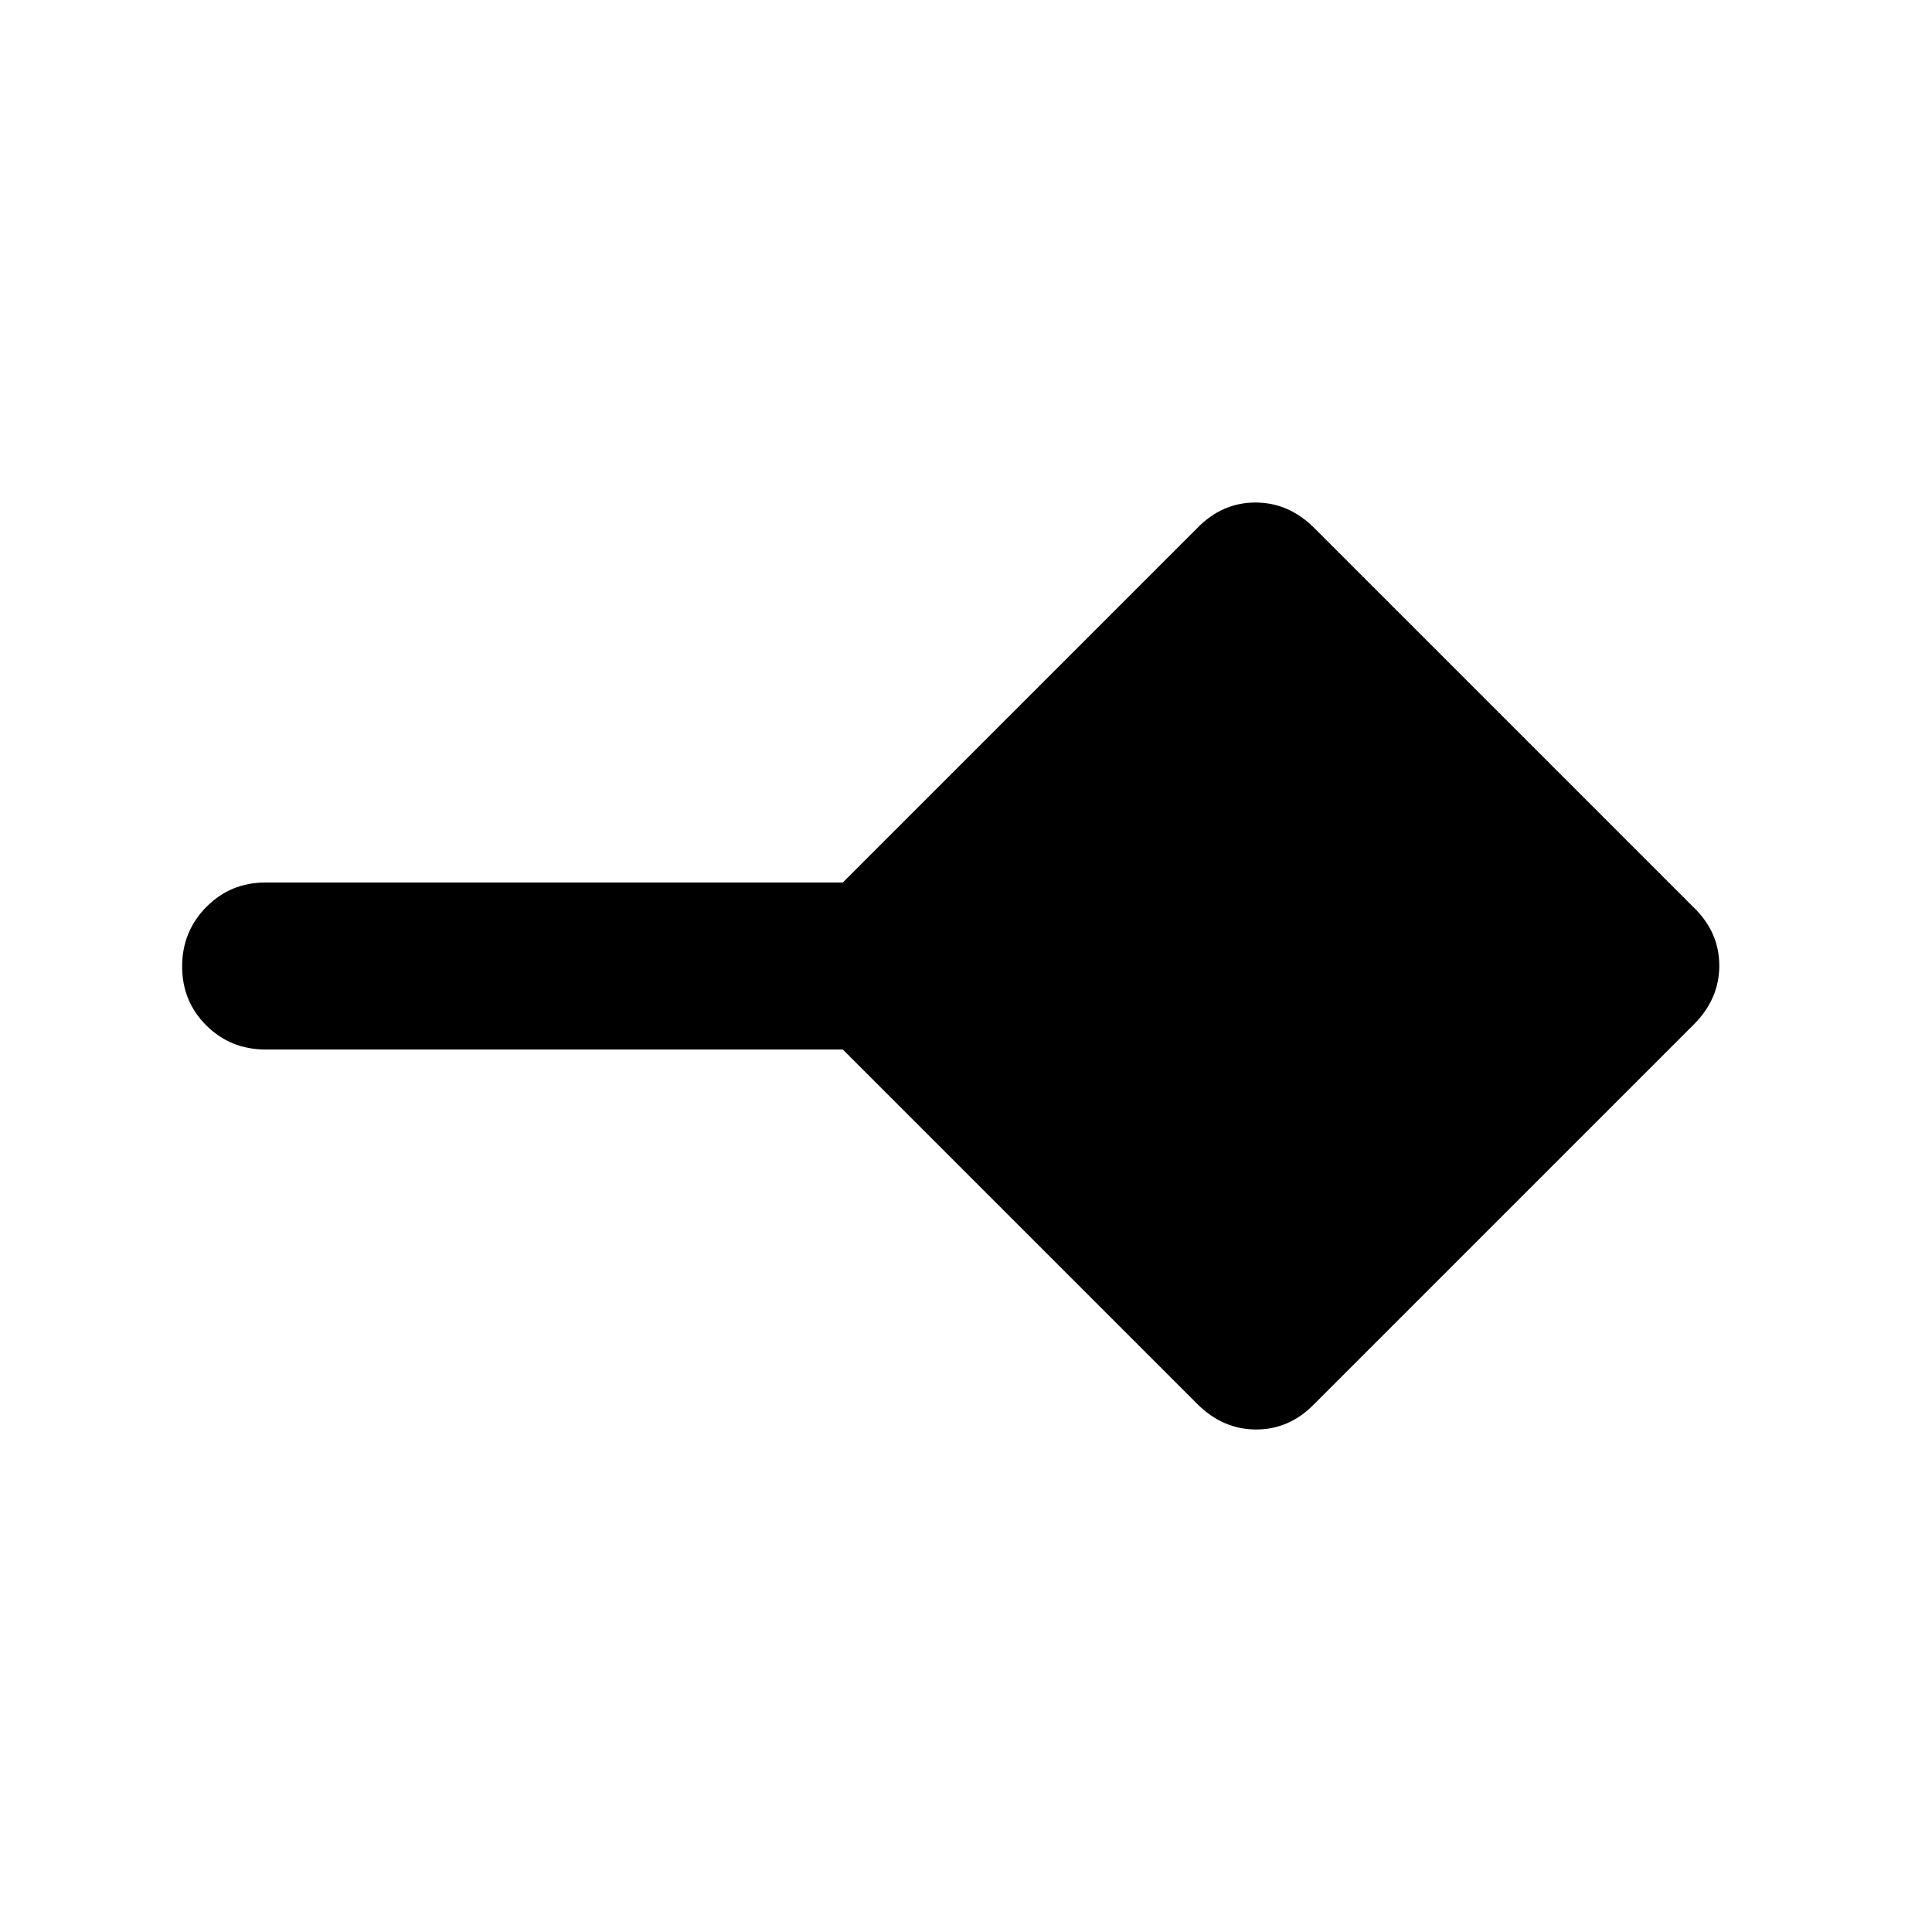 <svg xmlns="http://www.w3.org/2000/svg" height="20" viewBox="0 -960 960 960" width="20"><path d="M594.93-262.37 418.8-438.5H132q-17.45 0-29.48-11.96-12.02-11.97-12.02-29.33t12.02-29.54Q114.55-521.5 132-521.5h286.8l176.13-176.13q12.31-12.67 28.89-12.67 16.57 0 29.25 12.67l188.56 188.56q12.67 12.31 12.67 28.89 0 16.57-12.67 29.25L653.07-262.37q-12.31 12.67-28.89 12.67-16.57 0-29.25-12.67Z"/></svg>